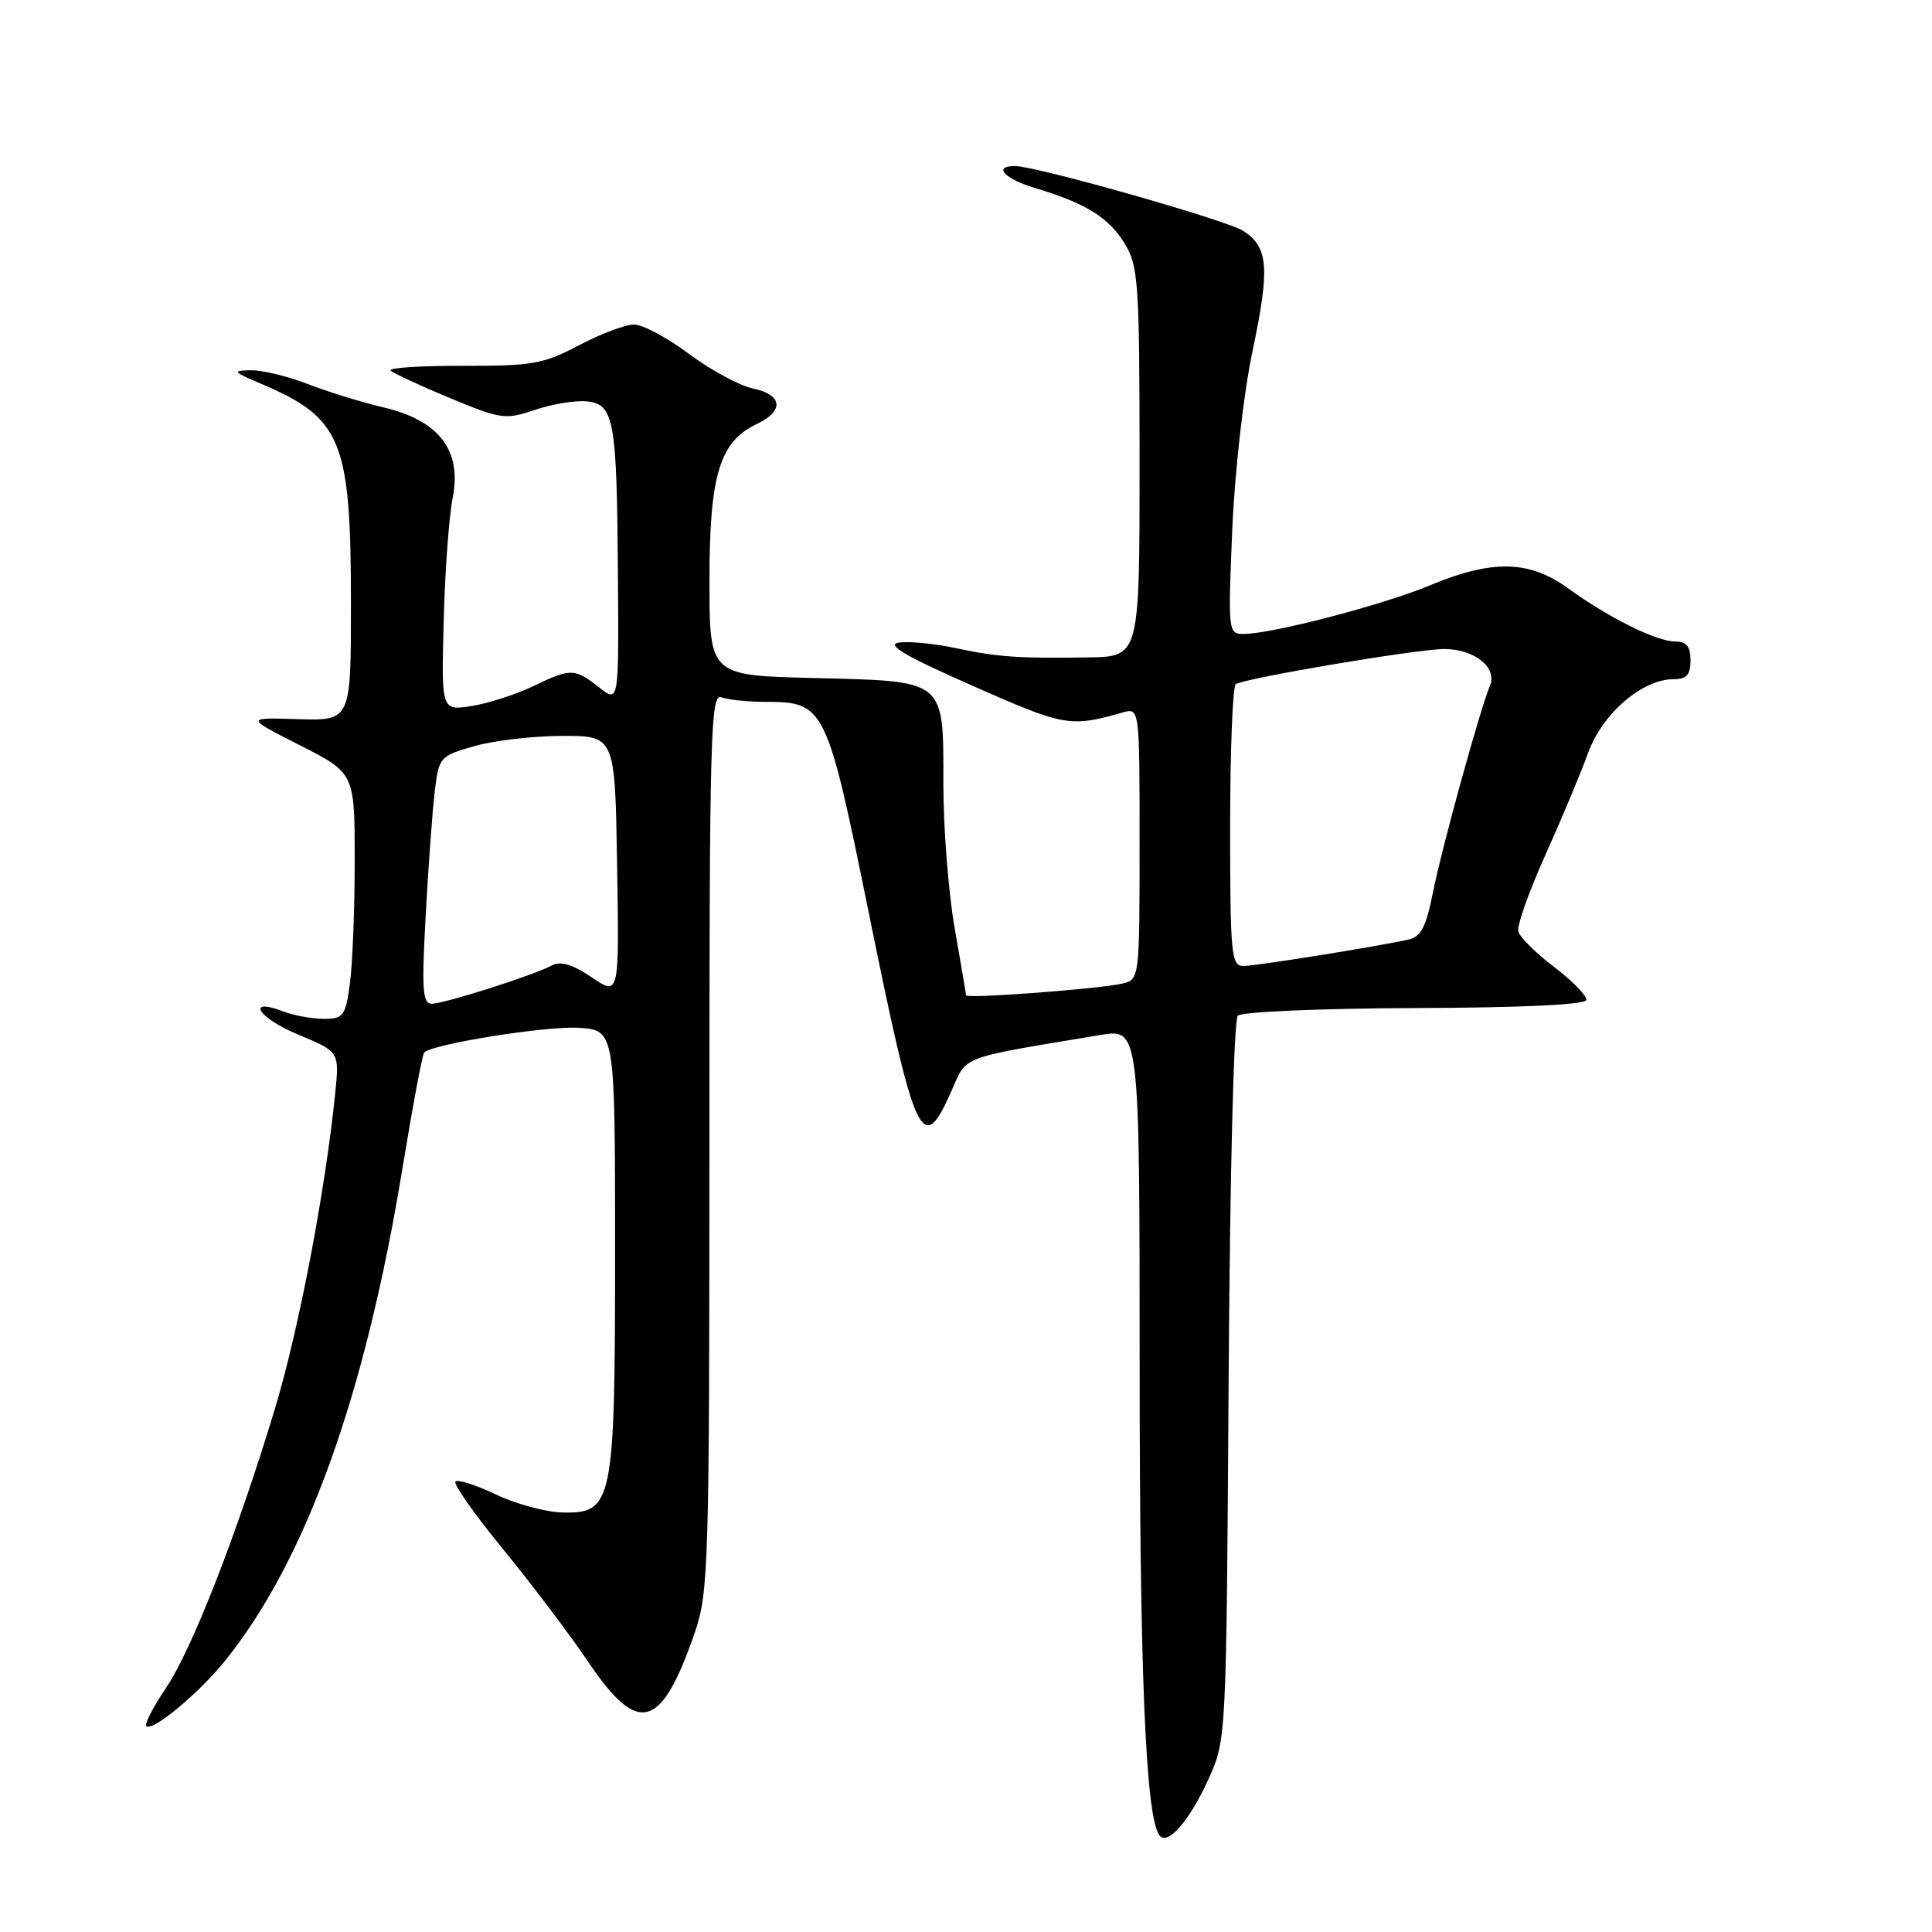 <?xml version="1.0" encoding="UTF-8" standalone="no"?>
<!DOCTYPE svg PUBLIC "-//W3C//DTD SVG 1.1//EN" "http://www.w3.org/Graphics/SVG/1.1/DTD/svg11.dtd" >
<svg xmlns="http://www.w3.org/2000/svg" xmlns:xlink="http://www.w3.org/1999/xlink" version="1.1" viewBox="0 0 256 256">
 <g >
 <path fill="currentColor"
d=" M 160.16 235.68 C 162.49 230.51 162.50 230.37 162.80 183.00 C 162.97 155.52 163.48 135.12 164.02 134.58 C 164.53 134.07 175.05 133.62 187.48 133.57 C 201.59 133.53 210.07 133.13 210.19 132.50 C 210.29 131.96 208.38 129.99 205.94 128.14 C 203.50 126.29 201.35 124.15 201.18 123.39 C 201.00 122.62 202.62 118.06 204.79 113.25 C 206.95 108.44 209.50 102.35 210.45 99.72 C 212.33 94.55 217.61 90.00 221.73 90.00 C 223.48 90.00 224.00 89.43 224.00 87.50 C 224.00 85.65 223.47 85.00 221.96 85.00 C 219.48 85.00 213.17 81.86 207.73 77.92 C 202.64 74.23 197.69 74.13 189.50 77.55 C 183.31 80.14 168.53 84.00 164.81 84.00 C 162.74 84.00 162.71 83.76 163.28 70.25 C 163.62 62.40 164.77 52.21 165.97 46.50 C 168.29 35.50 168.07 32.73 164.73 30.59 C 162.51 29.16 137.28 22.00 134.47 22.00 C 131.50 22.00 133.12 23.72 137.25 24.95 C 143.87 26.93 146.93 28.83 149.04 32.30 C 150.84 35.25 150.99 37.47 151.00 61.25 C 151.00 87.00 151.00 87.00 144.25 87.11 C 134.87 87.25 132.23 87.07 126.50 85.85 C 123.75 85.27 120.42 84.95 119.10 85.15 C 117.34 85.41 119.95 86.94 128.87 90.87 C 141.07 96.26 141.79 96.39 148.75 94.41 C 151.00 93.77 151.00 93.77 151.00 111.77 C 151.00 129.62 150.98 129.79 148.75 130.32 C 145.78 131.03 128.00 132.37 128.00 131.88 C 128.00 131.67 127.32 127.67 126.50 123.00 C 125.68 118.33 125.00 109.73 125.00 103.90 C 125.00 89.89 125.47 90.28 107.76 89.84 C 94.01 89.50 94.01 89.50 94.01 77.00 C 94.00 62.99 95.34 58.53 100.25 56.20 C 103.95 54.44 103.72 52.31 99.75 51.47 C 97.96 51.09 94.16 49.03 91.29 46.89 C 88.43 44.75 85.15 43.00 84.01 43.00 C 82.87 43.00 79.59 44.24 76.72 45.75 C 72.00 48.24 70.53 48.50 61.27 48.47 C 55.65 48.46 51.37 48.74 51.77 49.11 C 52.17 49.48 55.71 51.12 59.63 52.75 C 66.42 55.57 66.97 55.64 70.95 54.29 C 73.25 53.52 76.34 53.02 77.81 53.19 C 81.38 53.60 81.74 55.60 81.88 76.32 C 82.00 93.15 82.00 93.15 79.37 91.07 C 76.12 88.52 75.63 88.52 70.57 90.96 C 68.33 92.03 64.70 93.20 62.49 93.55 C 58.48 94.18 58.48 94.18 58.79 82.34 C 58.95 75.83 59.49 68.48 59.98 66.00 C 61.22 59.67 58.21 55.72 50.78 53.97 C 47.88 53.29 43.35 51.89 40.71 50.86 C 38.08 49.84 34.71 49.03 33.21 49.06 C 30.73 49.11 30.85 49.26 34.50 50.81 C 45.31 55.40 46.50 58.29 46.50 80.00 C 46.50 95.50 46.50 95.50 39.50 95.29 C 32.50 95.07 32.50 95.07 39.75 98.76 C 47.00 102.44 47.00 102.44 47.00 114.08 C 47.00 120.48 46.71 127.81 46.36 130.36 C 45.78 134.62 45.50 135.00 42.93 135.00 C 41.39 135.00 38.99 134.57 37.60 134.04 C 32.45 132.08 34.19 134.89 39.49 137.08 C 44.98 139.36 44.98 139.36 44.41 144.93 C 43.09 157.89 39.58 176.26 36.41 186.73 C 31.35 203.43 25.44 218.55 21.98 223.69 C 20.29 226.19 19.12 228.46 19.39 228.72 C 20.17 229.51 26.38 224.35 29.84 220.04 C 40.57 206.69 48.41 184.90 53.36 154.62 C 54.69 146.52 55.97 139.70 56.21 139.46 C 57.34 138.33 72.41 135.92 76.68 136.19 C 81.50 136.50 81.50 136.50 81.50 165.50 C 81.50 199.29 81.24 200.57 74.47 200.41 C 72.28 200.35 68.35 199.28 65.71 198.03 C 63.08 196.77 60.67 196.00 60.35 196.31 C 60.04 196.63 62.87 200.65 66.64 205.25 C 70.41 209.86 75.53 216.62 78.00 220.29 C 84.61 230.07 87.63 229.21 92.09 216.24 C 93.89 211.02 94.00 207.17 94.00 151.24 C 94.00 97.44 94.15 91.84 95.58 92.39 C 96.45 92.73 99.10 93.00 101.47 93.00 C 109.27 93.00 109.56 93.59 115.10 120.87 C 121.28 151.32 122.20 153.32 126.05 144.61 C 128.18 139.80 126.86 140.30 145.75 137.15 C 151.00 136.27 151.00 136.27 151.01 180.89 C 151.01 221.33 151.79 240.23 153.56 243.10 C 154.58 244.75 157.57 241.40 160.16 235.68 Z  M 56.41 121.25 C 56.76 114.79 57.30 107.41 57.61 104.86 C 58.15 100.32 58.27 100.18 62.83 98.87 C 65.40 98.13 70.65 97.52 74.50 97.51 C 81.50 97.50 81.50 97.50 81.77 114.74 C 82.05 131.97 82.05 131.97 78.42 129.51 C 75.87 127.78 74.29 127.31 73.14 127.92 C 70.67 129.24 58.88 133.00 57.21 133.00 C 55.99 133.00 55.86 131.16 56.41 121.25 Z  M 163.00 109.56 C 163.00 99.42 163.34 90.91 163.75 90.65 C 165.09 89.83 187.80 86.00 191.38 86.00 C 195.39 86.00 198.45 88.47 197.42 90.88 C 196.14 93.88 191.02 112.45 189.87 118.26 C 188.97 122.82 188.29 124.13 186.62 124.50 C 182.27 125.46 166.44 127.99 164.75 128.00 C 163.15 128.00 163.00 126.46 163.00 109.56 Z "/>
</g>
</svg>